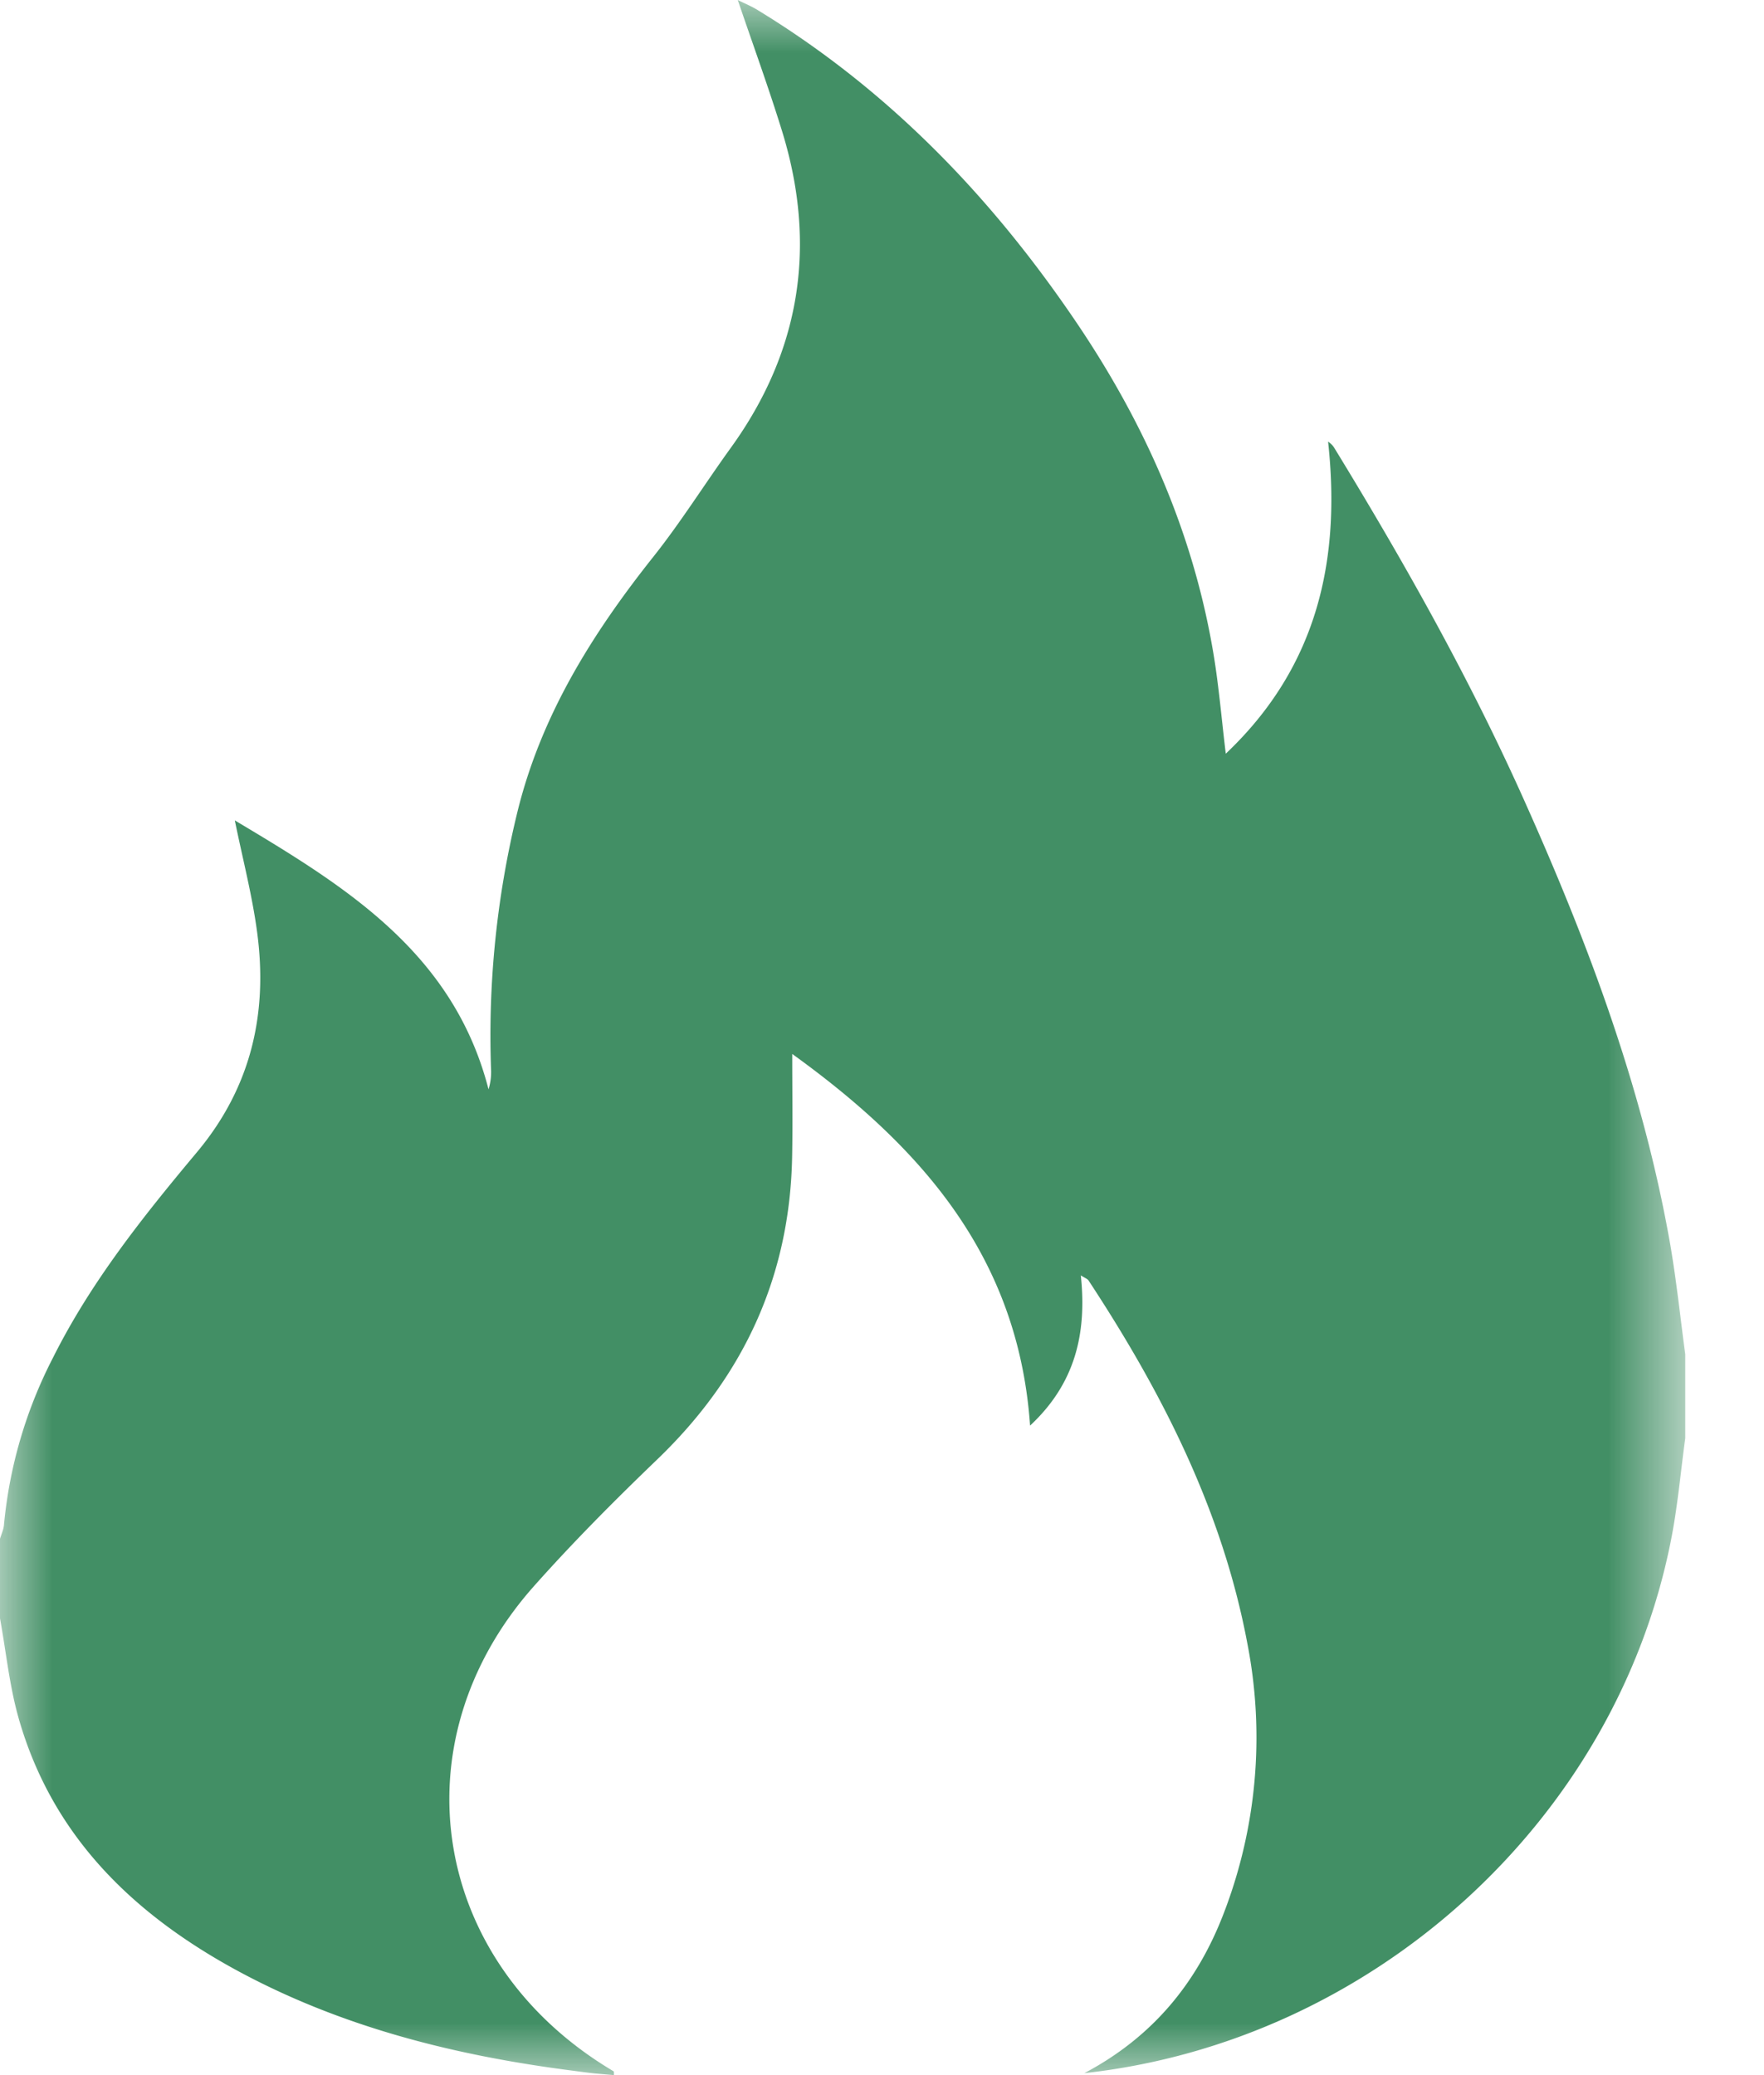 <svg width="17" height="20" viewBox="0 0 17 20" xmlns="http://www.w3.org/2000/svg" xmlns:xlink="http://www.w3.org/1999/xlink">
    <defs>
        <path id="3x0oa9wc9a" d="M0 0h16.241v20H0z"/>
    </defs>
    <g fill="none" fill-rule="evenodd">
        <mask id="y5np8t5pwb" fill="#fff">
            <use xlink:href="#3x0oa9wc9a"/>
        </mask>
        <path d="M0 15.598v-.767c.013-.044.034-.088.038-.132a4.4 4.4 0 0 1 .473-1.614c.364-.728.868-1.36 1.386-1.979.524-.626.687-1.341.58-2.129-.048-.354-.139-.702-.214-1.07 1.062.634 2.105 1.27 2.445 2.592a.558.558 0 0 0 .024-.2 9.068 9.068 0 0 1 .256-2.48c.229-.928.72-1.712 1.307-2.451.267-.336.496-.703.748-1.052.673-.932.831-1.949.497-3.042C7.408.845 7.254.424 7.11 0c.065.033.133.06.195.099 1.25.763 2.24 1.787 3.06 2.996.666.982 1.135 2.038 1.33 3.21.052.313.078.63.118.959.88-.833 1.111-1.86.986-3.008.034.024.05.044.063.066.673 1.1 1.305 2.224 1.832 3.403.616 1.376 1.142 2.781 1.403 4.273.06.35.097.703.144 1.055v.808c-.045.332-.074.668-.14.996-.537 2.694-2.87 4.817-5.651 5.124.663-.35 1.088-.876 1.342-1.537a4.716 4.716 0 0 0 .23-2.599c-.24-1.283-.821-2.423-1.531-3.503-.011-.017-.035-.024-.075-.05.06.566-.057 1.045-.489 1.448-.113-1.629-1.05-2.686-2.292-3.582 0 .356.005.672-.001.987-.021 1.156-.467 2.12-1.299 2.92-.412.396-.817.803-1.196 1.23-1.334 1.51-.977 3.631.774 4.668.005.003.002.02.004.037l-.183-.016c-.067-.007-.133-.016-.2-.025-1.14-.145-2.245-.42-3.262-.974-.998-.545-1.769-1.295-2.091-2.42-.09-.314-.122-.644-.181-.967" fill="#428F65" mask="url(#y5np8t5pwb)"/>
    </g>
</svg>
